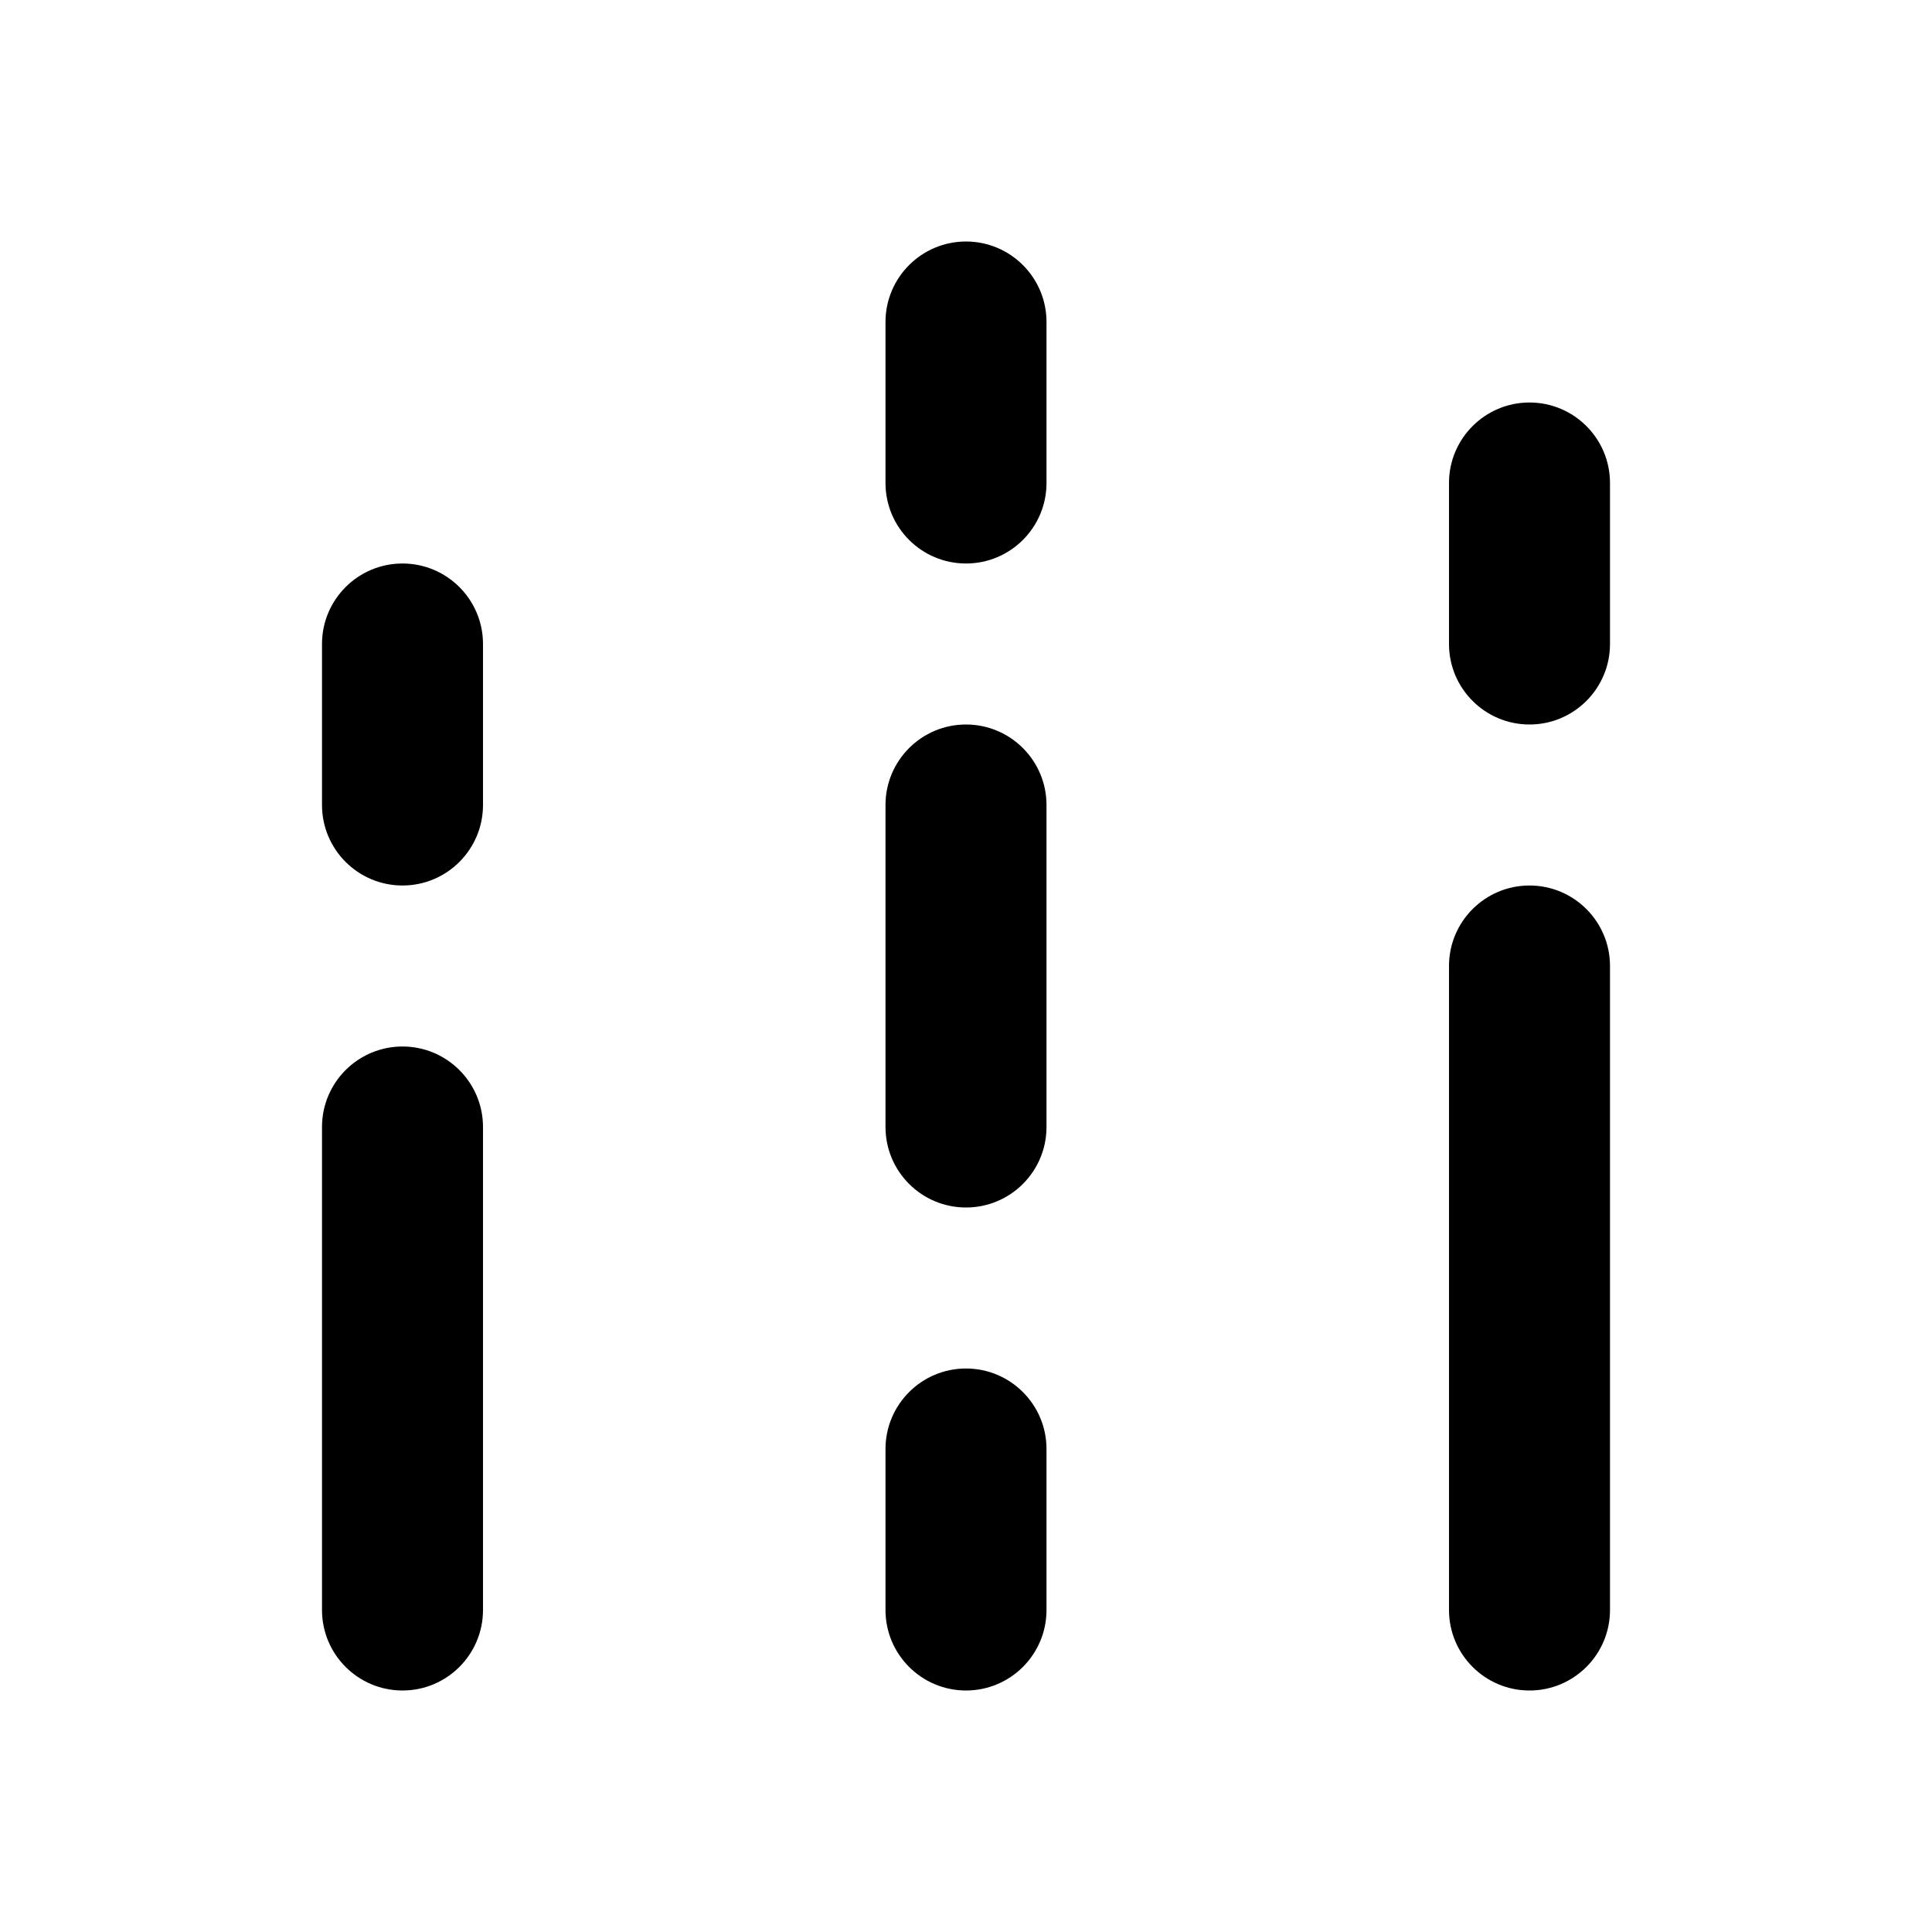 <svg width="24" height="24" viewBox="0 0 24 24" fill="none" xmlns="http://www.w3.org/2000/svg">
<path fill-rule="evenodd" clip-rule="evenodd" d="M12 3C12.552 3 13 3.448 13 4V6C13 6.552 12.552 7 12 7C11.448 7 11 6.552 11 6V4C11 3.448 11.448 3 12 3ZM6 8C6 7.448 5.552 7 5 7C4.448 7 4 7.448 4 8V10C4 10.552 4.448 11 5 11C5.552 11 6 10.552 6 10V8ZM19 11C19.552 11 20 11.448 20 12V20C20 20.552 19.552 21 19 21C18.448 21 18 20.552 18 20V12C18 11.448 18.448 11 19 11ZM5 13C5.552 13 6 13.448 6 14L6 20C6 20.552 5.552 21 5 21C4.448 21 4 20.552 4 20V14C4 13.448 4.448 13 5 13ZM20 6C20 5.448 19.552 5 19 5C18.448 5 18 5.448 18 6V8C18 8.552 18.448 9 19 9C19.552 9 20 8.552 20 8V6ZM12 17C12.552 17 13 17.448 13 18V20C13 20.552 12.552 21 12 21C11.448 21 11 20.552 11 20V18C11 17.448 11.448 17 12 17ZM13 10C13 9.448 12.552 9 12 9C11.448 9 11 9.448 11 10V14C11 14.552 11.448 15 12 15C12.552 15 13 14.552 13 14V10Z" fill="currentColor"/>
</svg>
